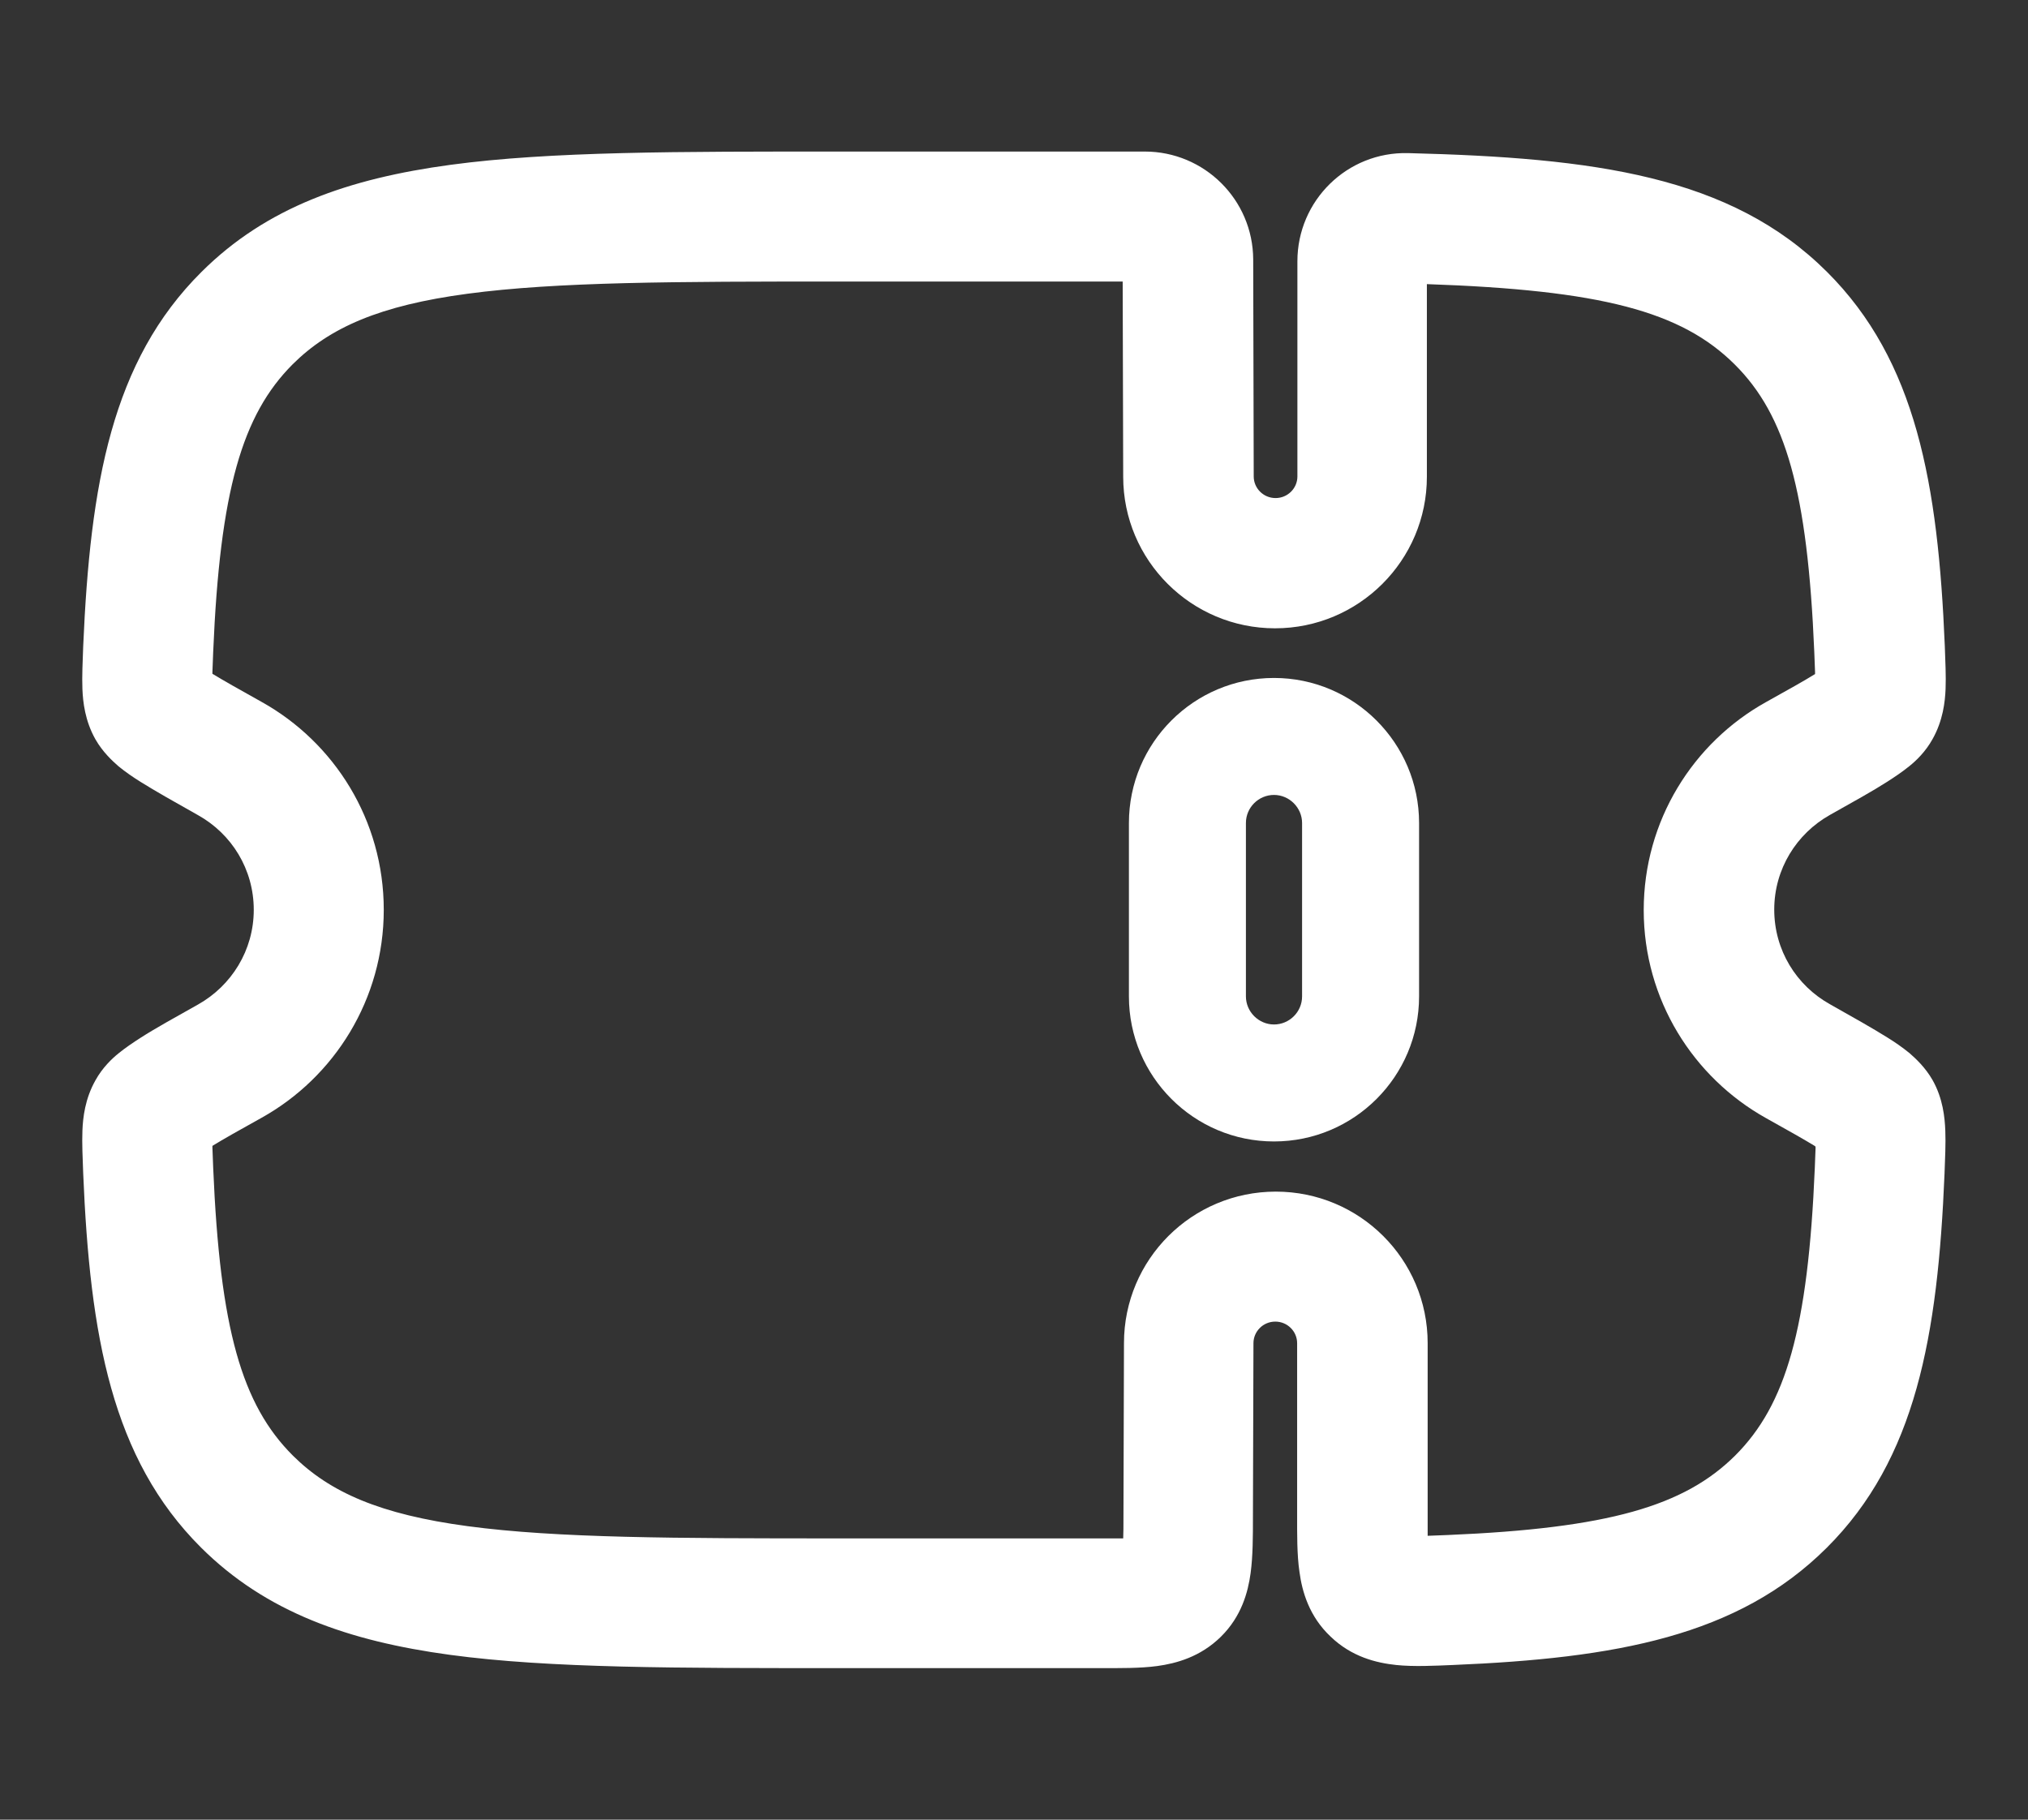 <?xml version="1.0" encoding="utf-8"?>
<!-- Generator: Adobe Illustrator 28.0.0, SVG Export Plug-In . SVG Version: 6.00 Build 0)  -->
<svg version="1.1" id="Layer_1" xmlns="http://www.w3.org/2000/svg" xmlns:xlink="http://www.w3.org/1999/xlink" x="0px" y="0px"
	 viewBox="0 0 780 700" style="enable-background:new 0 0 780 700;" xml:space="preserve">
<rect x="0" y="0" width="780" height="700" fill="#333333" stroke="none"/>
<style type="text/css">
	.st0{fill:#fff;}
</style>
<g>
	<path class="st0" d="M490,260.8c-30.8,0-55.8,25-55.8,55.8v66.7c0,30.8,25,55.8,55.8,55.8s55.8-25,55.8-55.8v-66.7
		C545.8,285.9,520.8,260.8,490,260.8z M500.8,383.3c0,6-4.9,10.8-10.8,10.8s-10.8-4.9-10.8-10.8v-66.7c0-6,4.9-10.8,10.8-10.8
		s10.8,4.9,10.8,10.8V383.3z"/>
	<path class="st0" d="M743.3,415.5c-2.8-4.9-6.5-8.3-8.9-10.4c-2.7-2.2-5.6-4.2-8.5-6c-5.6-3.5-13.2-7.8-22.1-12.8
		c-12.9-7.2-21.4-20.8-21.4-36.4c0-15.6,8.6-29.2,21.4-36.4c8.9-5,16.5-9.2,22.1-12.8c2.8-1.8,5.8-3.8,8.5-6c2.5-2,6.2-5.5,8.9-10.4
		c4-7.1,4.8-14.3,5-19.3c0.2-4.9-0.1-10.8-0.3-16.5c-2.6-62.5-11-109.7-45.3-143.9c-37.1-37-89.5-43.9-161.1-45.7
		c-23.5-0.6-42.6,18.3-42.6,41.6v82.8c0,4.5-3.7,8.3-8.4,8.3c-4.7,0-8.4-3.8-8.4-8.3v-0.1l-0.2-83.4c-0.1-23-18.8-41.5-41.7-41.5
		h-117c-62.3,0-111.5-0.1-150,5.1c-39.2,5.3-70.8,16.3-95.8,41.2C43,138.9,34.7,186.1,32,248.6c-0.2,5.7-0.5,11.6-0.3,16.5
		c0.2,5,1,12.2,5,19.3l0,0c2.8,4.9,6.5,8.3,8.9,10.4c2.7,2.2,5.6,4.2,8.5,6c5.6,3.5,13.2,7.8,22.1,12.8
		c12.9,7.2,21.4,20.8,21.4,36.4c0,15.6-8.6,29.2-21.4,36.4c-8.9,5-16.5,9.2-22.1,12.8c-2.8,1.8-5.8,3.8-8.5,6
		c-2.5,2-6.2,5.5-8.9,10.4c-4,7.1-4.8,14.3-5,19.3c-0.2,4.9,0.1,10.8,0.3,16.5c2.6,62.5,11,109.7,45.3,143.9
		c25,24.9,56.7,36,95.8,41.3c38.4,5.2,87.7,5.1,150,5.1h100.4c7.1,0,15,0.1,21.6-0.8c7.3-1,16.6-3.5,24.5-11.3
		c7.9-7.8,10.4-17.1,11.4-24.4c0.9-6.6,0.9-14.4,0.9-21.6l0.2-66.8v-0.1c0-4.5,3.7-8.3,8.4-8.3c4.7,0,8.4,3.8,8.4,8.3v65.9
		c0,7.3-0.1,15.4,0.9,22.1c1,7.5,3.7,17.1,12,24.9c8.1,7.8,17.6,10.1,25.2,10.9c6.7,0.7,14.7,0.3,21.8,0
		c62.5-2.6,109.6-11,143.8-45.1c34.3-34.2,42.7-81.4,45.3-143.9c0.2-5.7,0.5-11.6,0.3-16.5C748,429.9,747.3,422.6,743.3,415.5z
		 M77.5,256.4C77.4,256.3,77.4,256.3,77.5,256.4C77.6,256.4,77.6,256.4,77.5,256.4z M702.4,256.4
		C702.4,256.4,702.4,256.4,702.4,256.4C702.6,256.3,702.6,256.3,702.4,256.4z M77.5,443.6C77.6,443.6,77.6,443.6,77.5,443.6
		C77.4,443.7,77.4,443.7,77.5,443.6z M698.3,441.5c-0.1,2.1-0.2,4.6-0.3,7.8c-2.6,61.9-11.1,91.1-30.6,110.6l0,0
		c-19.6,19.5-48.8,28-110.6,30.6c-3.1,0.1-5.6,0.2-7.7,0.3c0-2.3,0-5,0-8.2v-65.9c0-32.3-26.2-58.3-58.4-58.3
		c-32.2,0-58.4,26-58.4,58.3h0l-0.2,66.8c0,3.3,0,6-0.1,8.3c-2.3,0-5,0-8.3,0H323.2c-63.7,0-109-0.1-143.3-4.7
		c-33.6-4.5-53-13-67.2-27.1C93,540.4,84.6,511.2,82,449.3c-0.1-3.1-0.2-5.6-0.3-7.8c0-0.2,0-0.5,0-0.7c4.2-2.6,10.1-5.9,18.9-10.8
		c28-15.6,47-45.6,47-80c0-34.5-19-64.4-47-80c-8.8-4.9-14.8-8.3-18.9-10.8c0-0.2,0-0.4,0-0.7c0.1-2.1,0.2-4.6,0.3-7.8
		c2.6-61.9,11.1-91.1,30.6-110.6c14.2-14.1,33.5-22.6,67.2-27.1c34.4-4.6,79.6-4.7,143.3-4.7h108.7l0.2,75.1h0
		c0,32.2,26.2,58.3,58.4,58.3c32.2,0,58.4-26.1,58.4-58.3v-74.1c66.9,2.3,97.8,10.4,118.4,30.9l0,0c19.6,19.5,28,48.7,30.6,110.6
		c0.1,3.1,0.2,5.6,0.3,7.8c0,0.2,0,0.5,0,0.7c-4.2,2.6-10.1,5.9-18.9,10.8c-28,15.6-47,45.6-47,80c0,34.5,19.1,64.4,47,80
		c8.8,4.9,14.8,8.3,18.9,10.8C698.3,441.1,698.3,441.3,698.3,441.5z M702.4,443.6C702.4,443.6,702.4,443.6,702.4,443.6
		C702.6,443.7,702.6,443.7,702.4,443.6z"/>
</g>
</svg>
